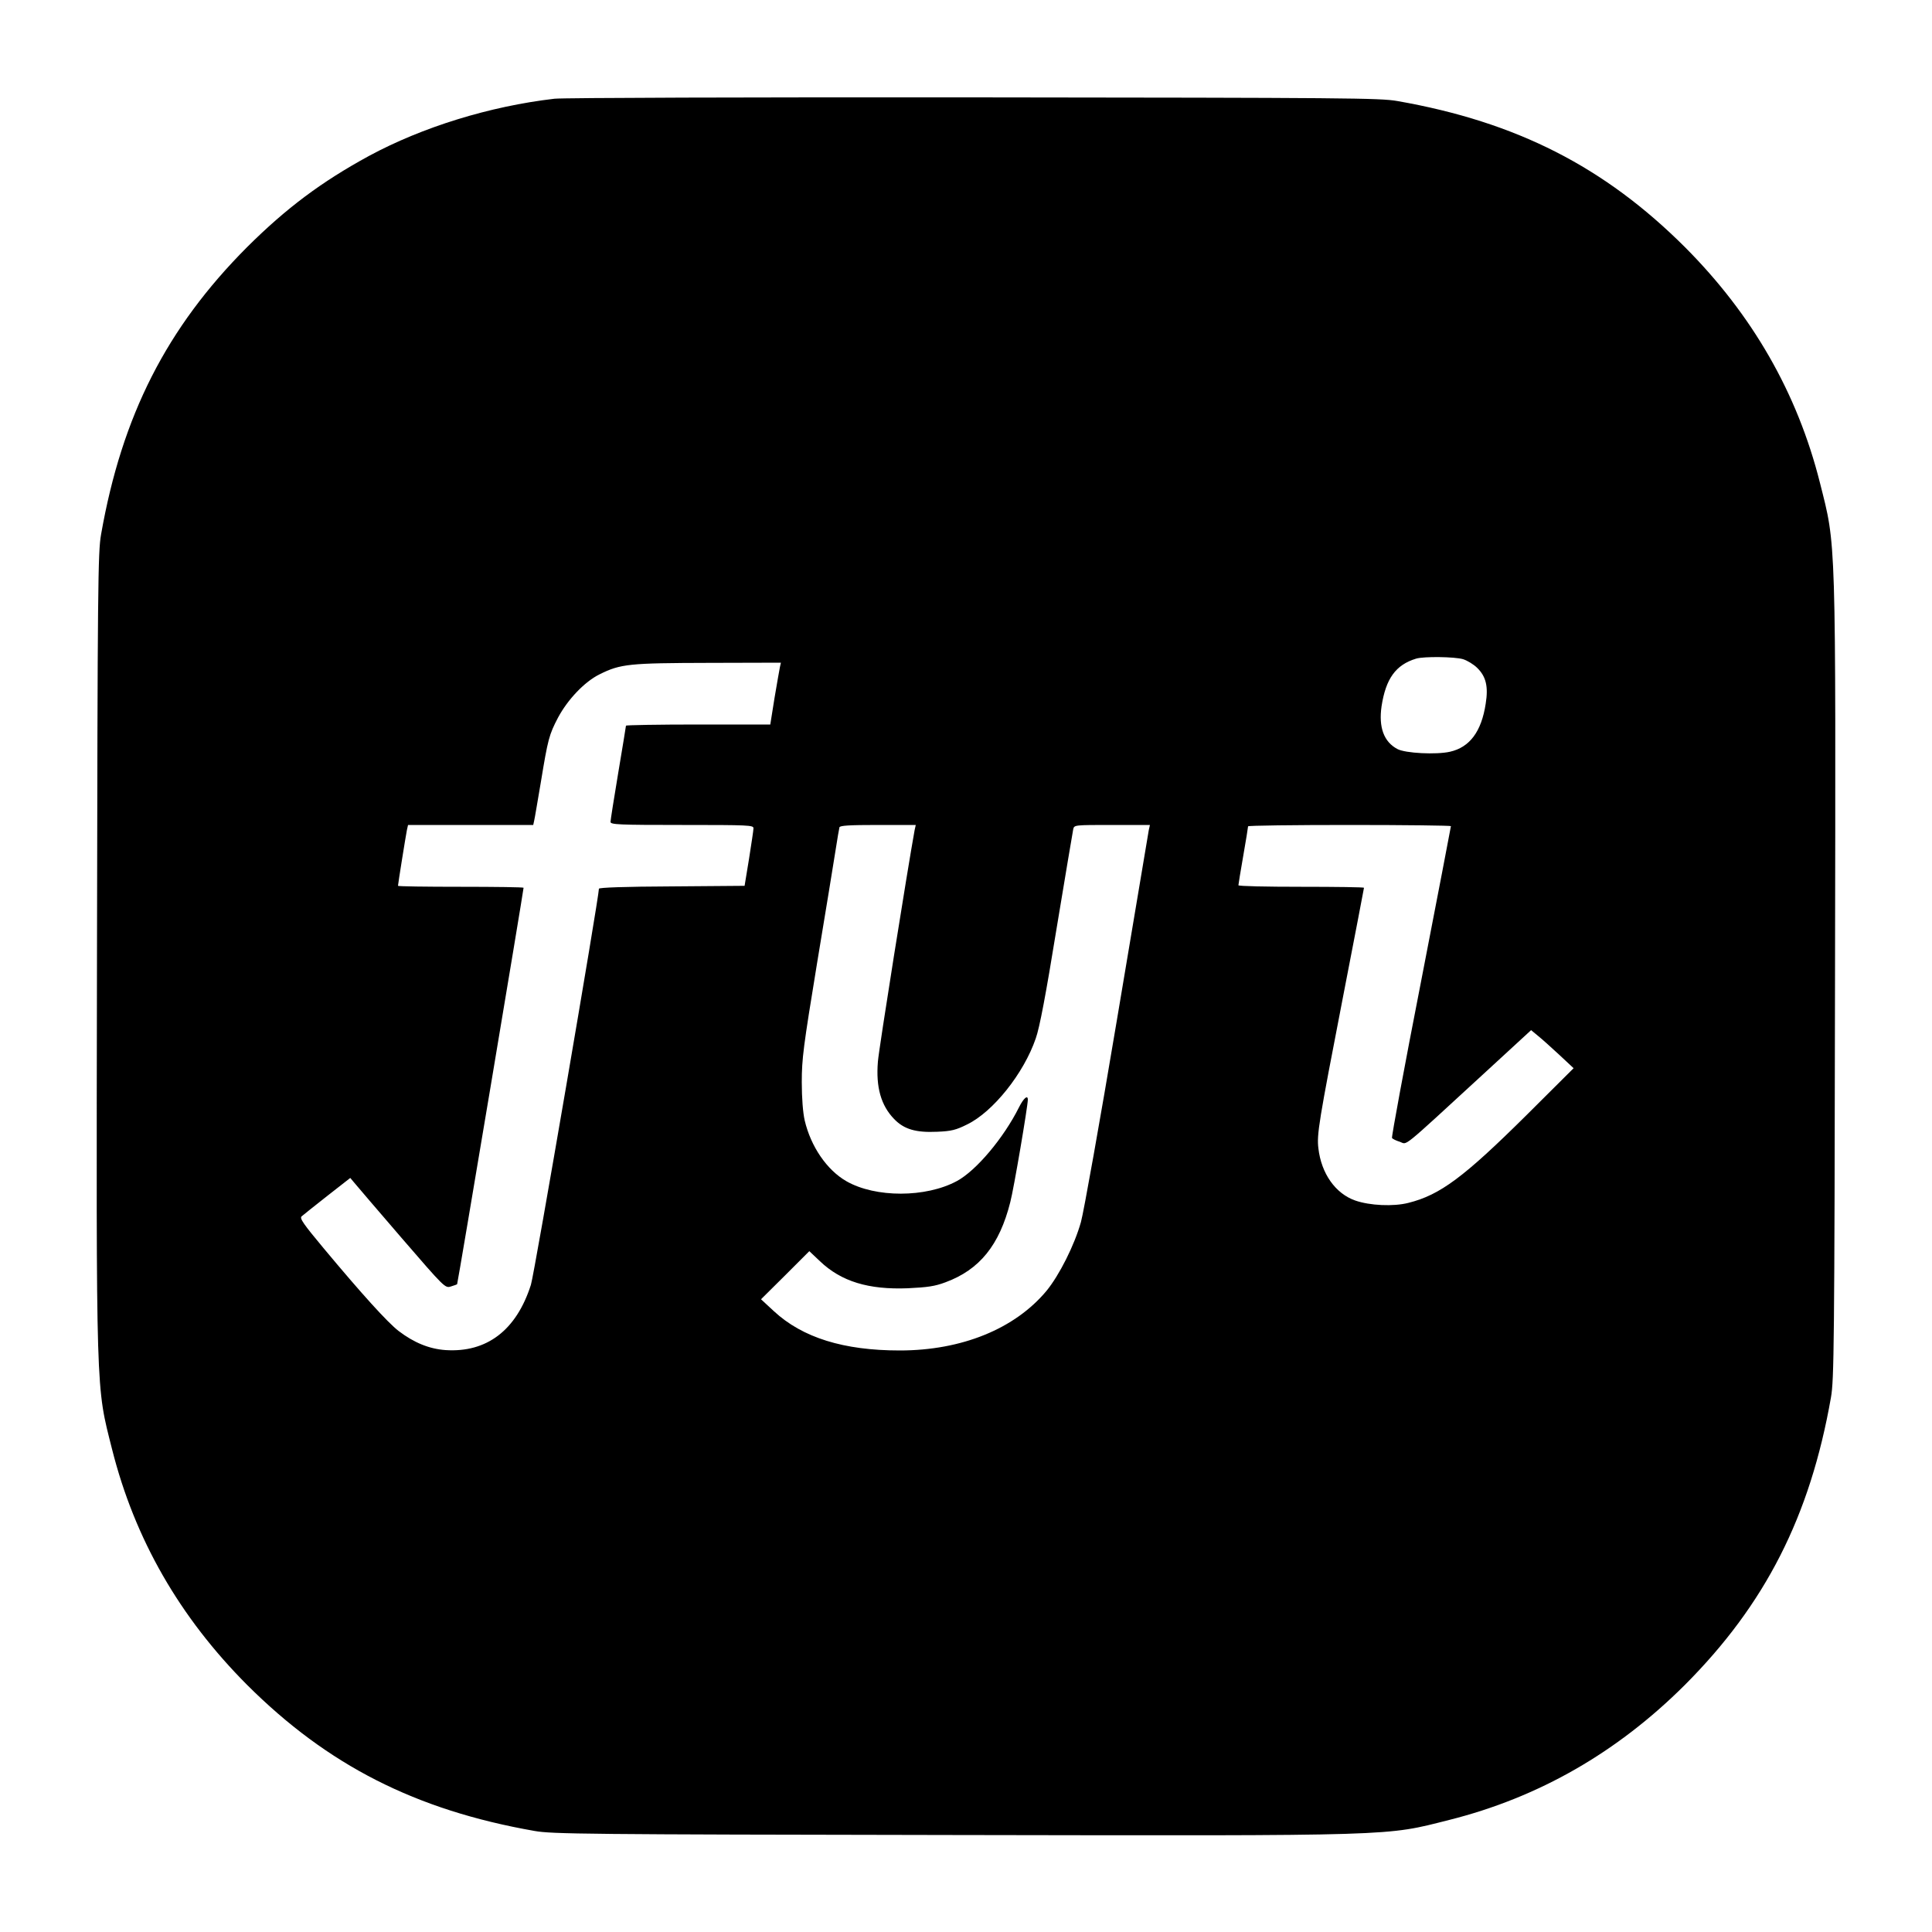 <?xml version="1.0" standalone="no"?>
<!DOCTYPE svg PUBLIC "-//W3C//DTD SVG 20010904//EN"
 "http://www.w3.org/TR/2001/REC-SVG-20010904/DTD/svg10.dtd">
<svg version="1.0" xmlns="http://www.w3.org/2000/svg"
 width="1000pt" height="1000pt" viewBox="0 0 1000 1000"
 preserveAspectRatio="xMidYMid meet">
<g transform="translate(0,1000) scale(0.1,-0.1)"
fill="#000000" stroke="none">
<path d="M2870 9489 c-336 -39 -684 -147 -960 -296 -246 -134 -428 -270 -631
-472 -416 -417 -648 -872 -756 -1488 -16 -90 -18 -262 -21 -2163 -4 -2328 -6
-2237 78 -2571 117 -465 350 -870 699 -1220 417 -416 872 -648 1488 -756 90
-16 262 -18 2163 -21 2328 -4 2237 -6 2571 78 465 117 870 350 1220 699 416
417 648 872 756 1488 16 90 18 262 21 2163 4 2328 6 2237 -78 2571 -117 465
-350 870 -699 1220 -417 416 -872 648 -1488 756 -90 16 -258 17 -2193 19
-1152 1 -2129 -2 -2170 -7z m4703 -2901 c22 -7 55 -27 73 -45 46 -45 58 -97
44 -185 -22 -145 -83 -226 -185 -249 -71 -16 -231 -8 -272 14 -70 37 -98 112
-82 222 22 142 73 214 179 246 40 12 199 10 243 -3z m-3536 -40 c-3 -13 -15
-85 -28 -160 l-22 -138 -374 0 c-205 0 -373 -3 -373 -6 0 -3 -18 -113 -40
-244 -22 -131 -40 -246 -40 -254 0 -14 40 -16 370 -16 346 0 370 -1 370 -17 0
-10 -11 -81 -23 -158 l-23 -140 -377 -3 c-244 -1 -377 -6 -377 -12 0 -44 -335
-2000 -352 -2050 -75 -235 -228 -352 -442 -338 -84 6 -163 38 -243 99 -58 45
-191 192 -387 427 -106 127 -126 156 -115 166 8 7 68 55 133 106 l119 93 21
-25 c12 -15 122 -143 245 -286 221 -256 225 -260 254 -251 16 5 31 10 33 12 3
2 344 2038 344 2052 0 3 -146 5 -325 5 -179 0 -325 2 -325 5 0 9 40 258 46
288 l6 27 324 0 324 0 5 23 c3 12 18 103 35 202 36 219 42 242 88 330 50 94
138 187 216 225 108 54 154 58 565 59 l373 1 -5 -22z m697 -845 c-35 -192
-186 -1138 -190 -1198 -11 -132 16 -227 84 -297 51 -53 112 -71 222 -66 74 3
98 9 156 38 134 65 293 264 355 445 20 56 52 225 108 570 45 270 83 500 86
513 5 22 6 22 201 22 l196 0 -6 -27 c-3 -16 -77 -458 -165 -983 -88 -525 -172
-995 -186 -1045 -34 -121 -112 -275 -178 -356 -164 -197 -439 -309 -760 -309
-290 0 -503 66 -651 203 l-67 62 125 124 125 125 55 -52 c110 -105 251 -148
455 -140 102 5 139 10 195 31 176 65 279 192 335 414 18 67 91 498 91 531 0
27 -22 8 -46 -40 -79 -158 -221 -327 -321 -381 -161 -87 -422 -87 -572 -1
-101 58 -184 179 -216 315 -9 40 -15 114 -15 198 0 121 8 182 79 615 44 265
87 528 96 586 9 58 18 111 20 118 3 9 52 12 199 12 l196 0 -6 -27z m2776 21
c0 -4 -70 -366 -155 -806 -86 -439 -153 -803 -150 -808 3 -5 21 -14 41 -20 40
-14 -2 -48 429 348 l250 230 35 -29 c19 -15 69 -60 110 -98 l75 -70 -245 -244
c-323 -320 -446 -412 -610 -453 -78 -20 -200 -14 -275 12 -103 36 -176 140
-191 270 -9 72 2 137 127 782 60 309 109 565 109 567 0 3 -146 5 -325 5 -179
0 -325 3 -325 8 0 4 11 72 25 152 14 80 25 148 25 153 0 4 236 7 525 7 289 0
525 -3 525 -6z"/>
</g>
</svg>
